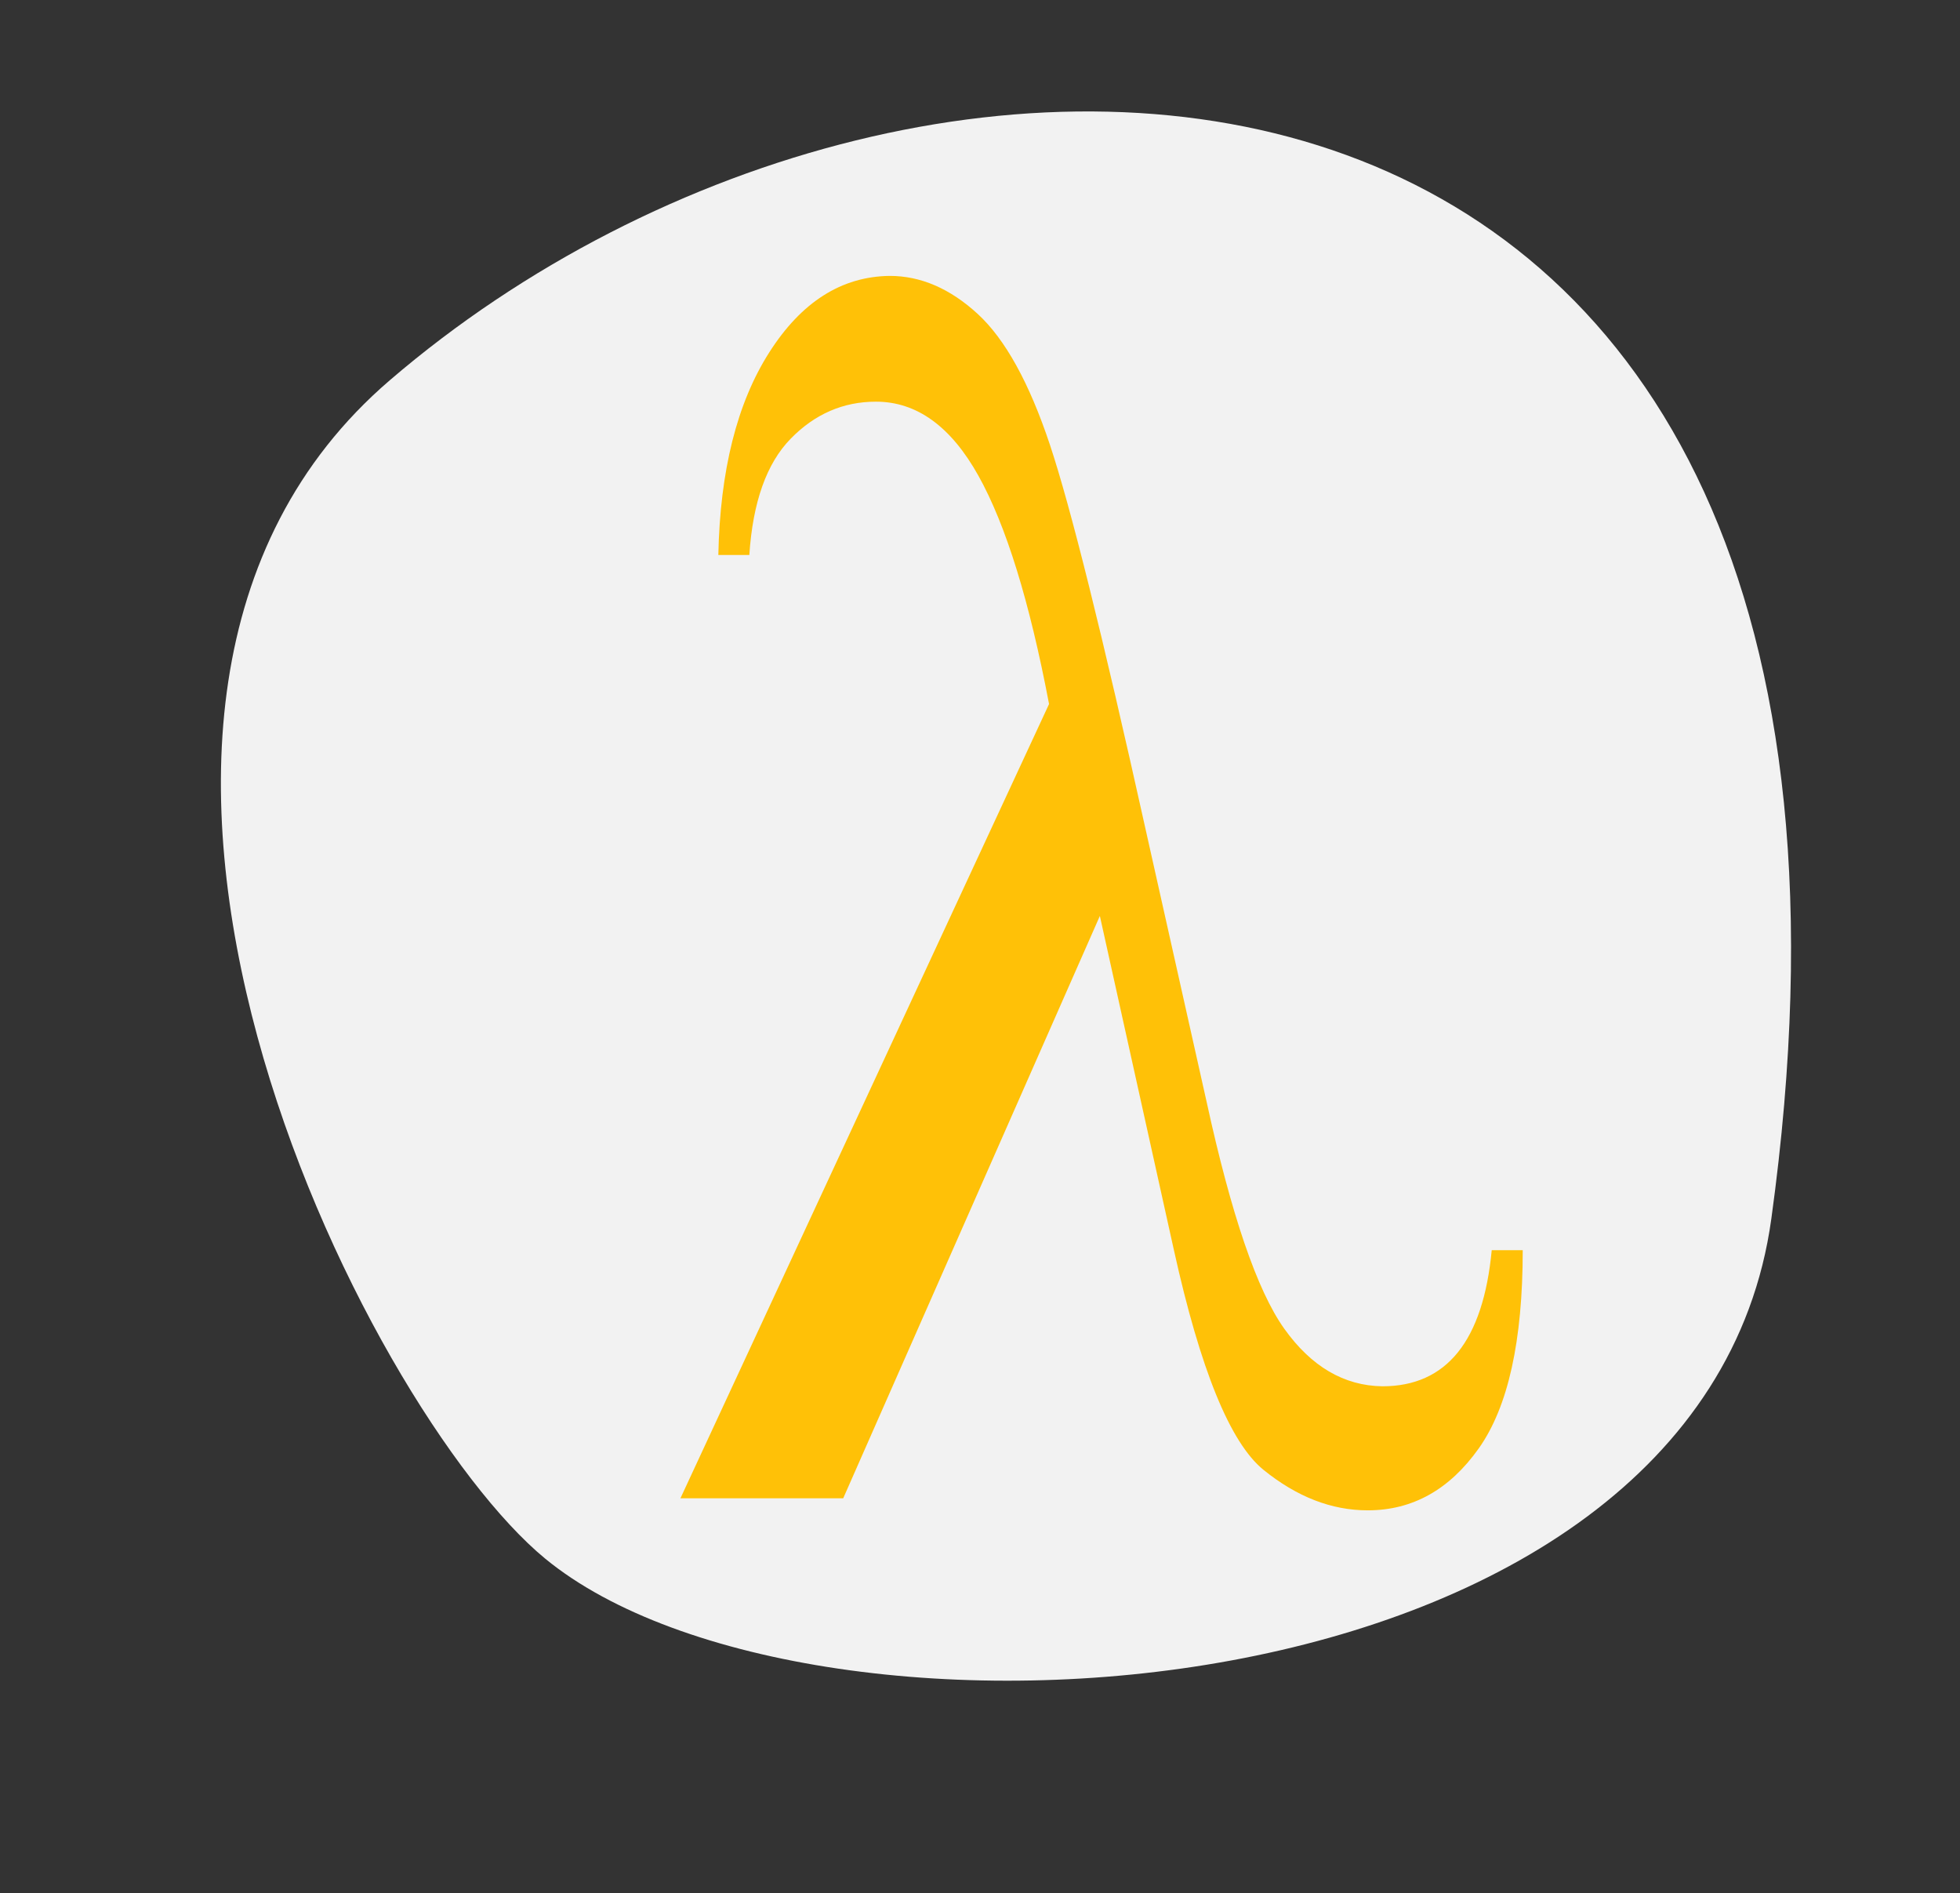 <?xml version="1.0" encoding="utf-8"?>
<svg viewBox="-37.764 -2.166 539.359 520.825" xmlns="http://www.w3.org/2000/svg">
  <rect x="-37.764" y="-2.166" width="539.359" height="520.825" fill="#333333" stroke="none"/>
  <path stroke-width="0" d="M 449.666 333.219 C 430.39 472.505 185.244 486.62 112.269 426.653 C 62.736 385.95 -35.169 192.306 69.498 102.454 C 216.755 -23.959 497.614 -13.251 449.666 333.219 Z" style="stroke-width: 2px; fill: rgb(242, 242, 242);"/>
  <g id="layer1" transform="matrix(1, 0, 0, 1, 80.079, 77.309)">
    <g transform="matrix(0.237,0,0,-0.237,65.485,354.262)" id="g8">
      <path d="M 958.527 378.833 L 994.527 378.833 C 994.527 273.5 977.527 196.833 943.527 148.833 C 909.527 100.833 866.527 76.833 814.527 76.833 C 772.527 76.833 732.194 92.5 693.527 123.833 C 654.86 155.167 620.194 240.167 589.527 378.833 L 503.527 766.833 L 205.527 90.833 L 16.527 90.833 L 444.527 1012.833 C 421.86 1132.167 394.527 1220.5 362.527 1277.833 C 330.527 1335.167 290.86 1363.833 243.527 1363.833 C 205.527 1363.833 172.527 1349.5 144.527 1320.833 C 116.527 1292.167 100.527 1247.167 96.527 1185.833 L 60.527 1185.833 C 62.527 1283.833 82.194 1362.167 119.527 1420.833 C 156.86 1479.5 203.527 1509.167 259.527 1509.833 C 295.527 1509.833 329.527 1495.167 361.527 1465.833 C 393.527 1436.5 421.527 1385.833 445.527 1313.833 C 469.527 1241.833 506.527 1093.167 556.527 867.833 L 627.527 550.833 C 656.194 419.5 686.194 331.833 717.527 287.833 C 748.86 243.833 786.86 221.5 831.527 220.833 C 906.194 220.833 948.527 273.5 958.527 378.833 Z" id="path10" style="fill: rgb(255, 193, 7);"/>
    </g>
  </g>
  <g transform="matrix(0.471, 0.698, -0.547, 0.369, 217.042, -359.131)" style=""/>
</svg>